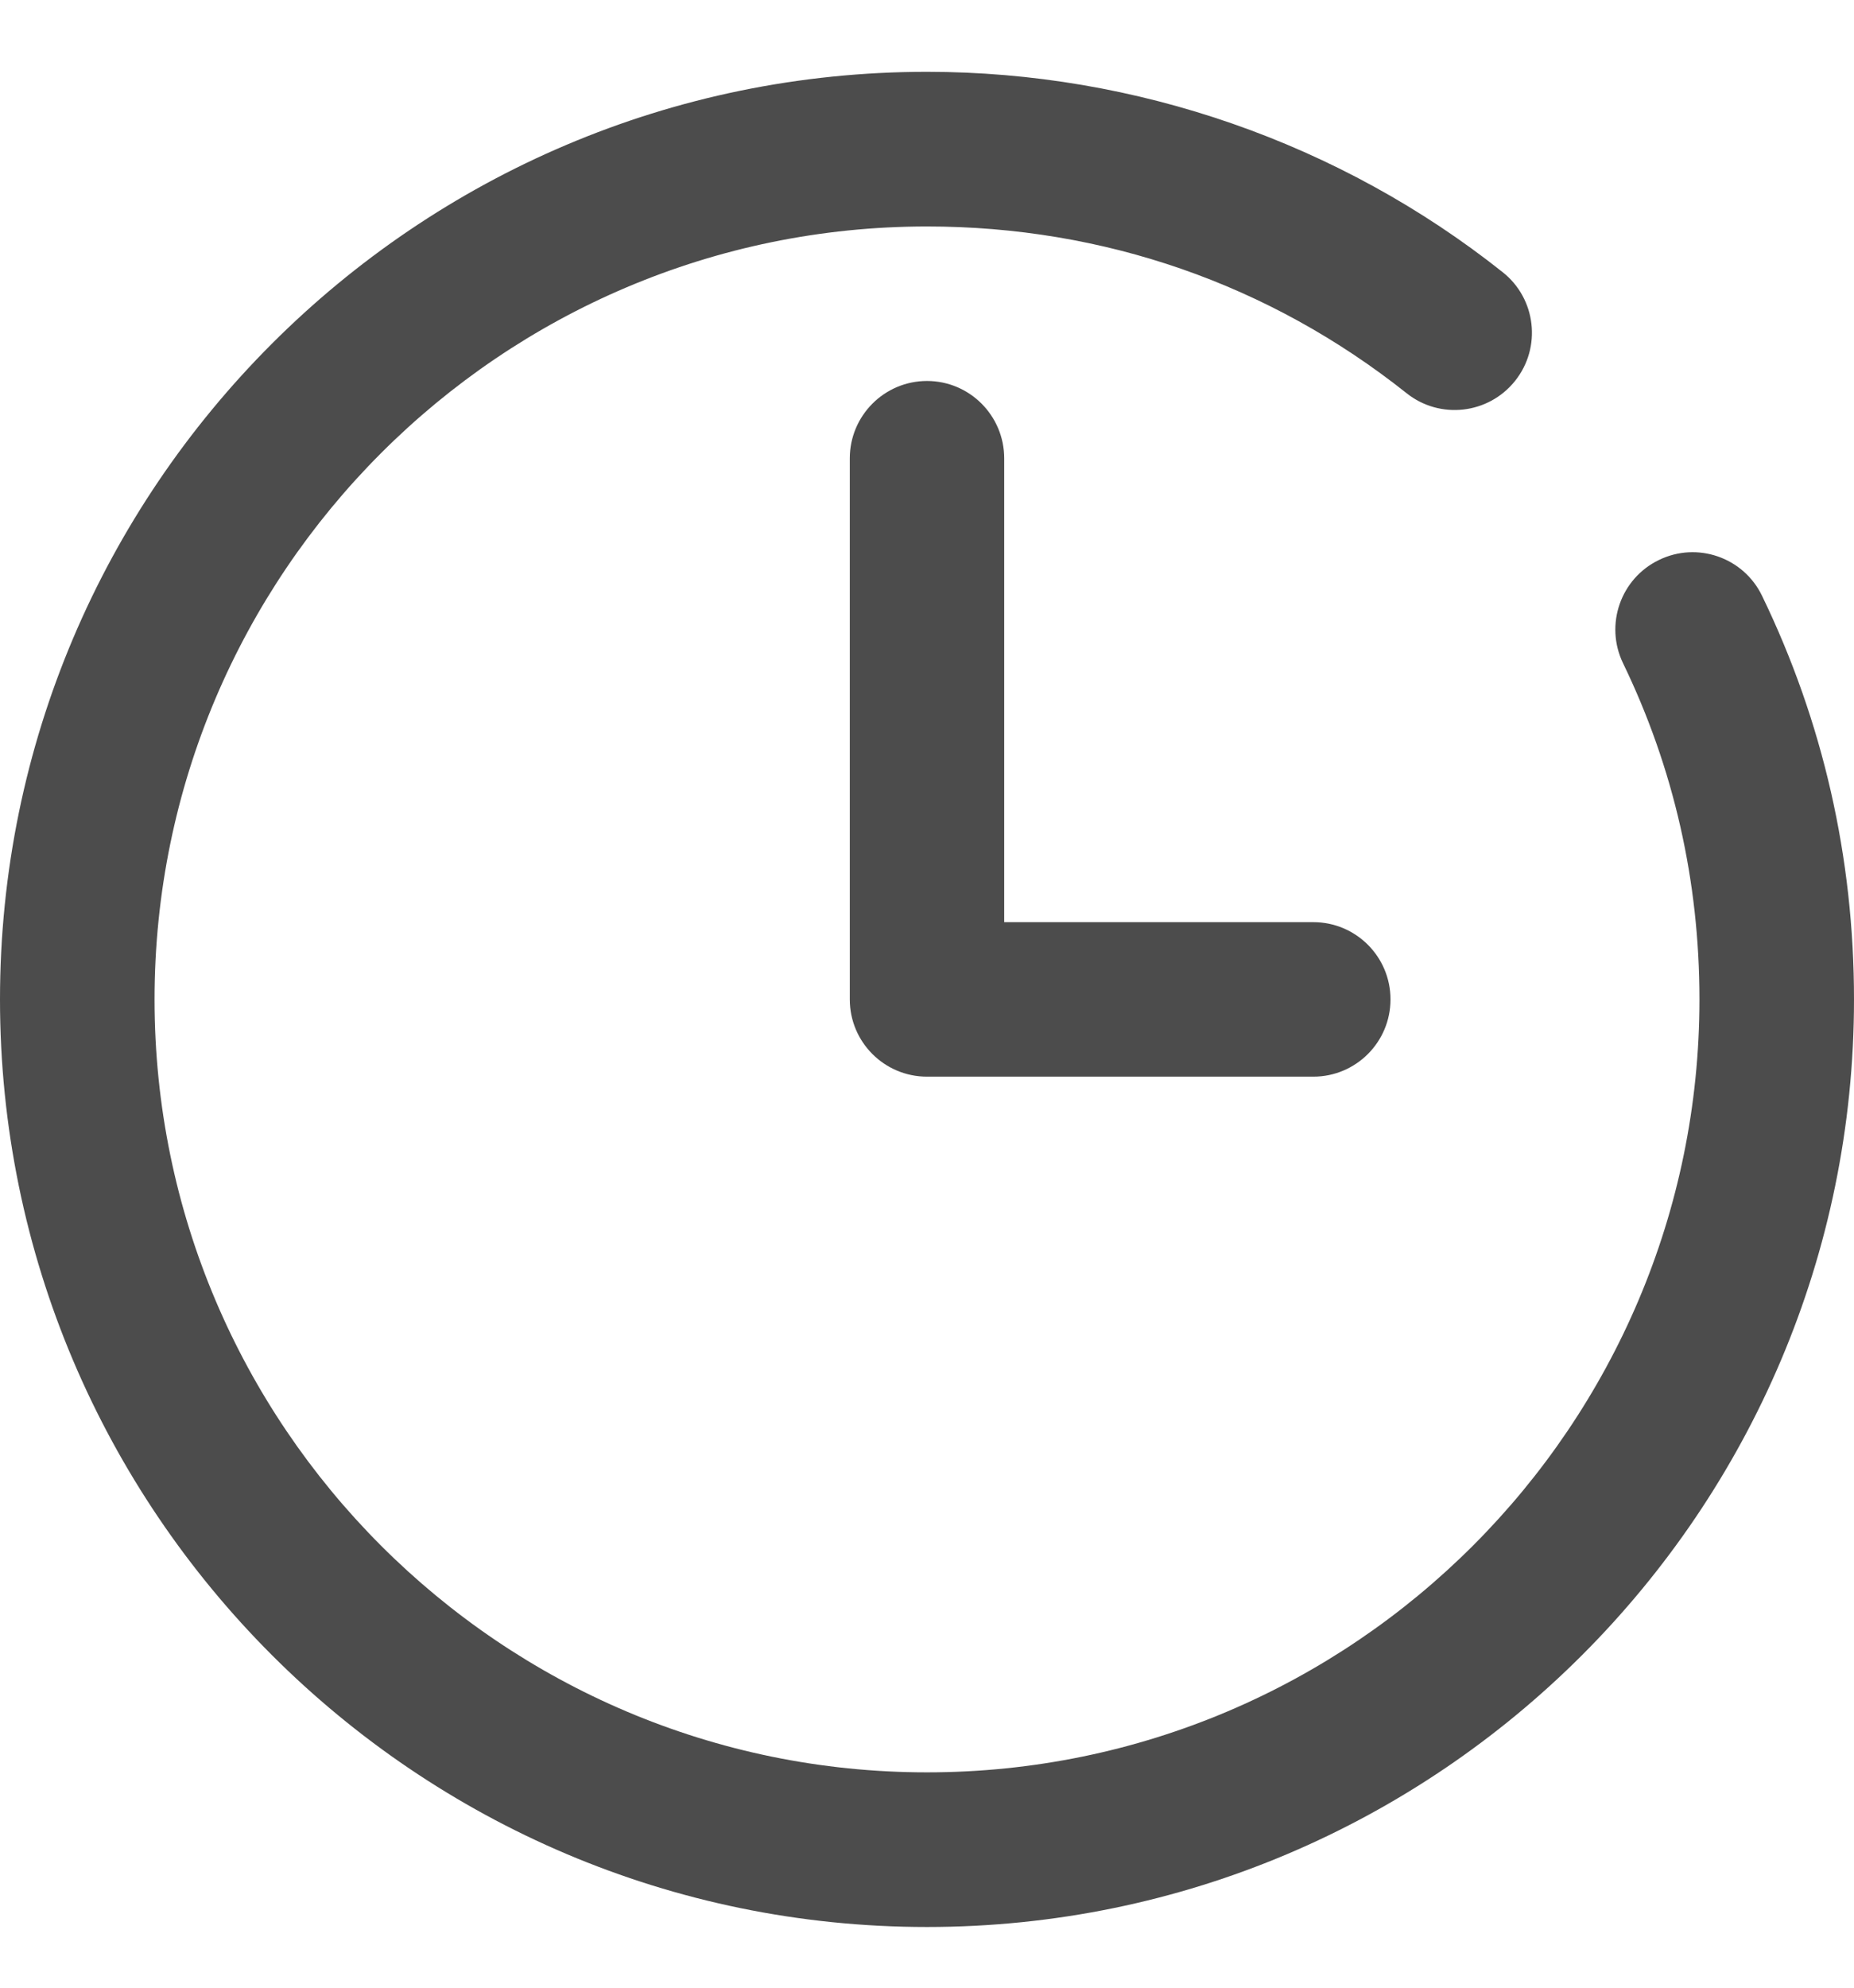 <svg width="14" height="15" viewBox="0 0 14 15" fill="none" xmlns="http://www.w3.org/2000/svg">
<g clip-path="url(#clip0)">
<path d="M12.527 4.226C12.237 4.366 12.116 4.715 12.256 5.005C12.639 5.796 12.833 6.65 12.833 7.542C12.833 10.758 10.216 13.375 7 13.375C3.784 13.375 1.167 10.758 1.167 7.542C1.167 4.326 3.784 1.709 7 1.709C8.333 1.709 9.585 2.144 10.621 2.967C10.873 3.168 11.24 3.126 11.441 2.874C11.642 2.622 11.6 2.254 11.347 2.054C10.12 1.079 8.576 0.542 7 0.542C3.14 0.542 0 3.682 0 7.542C0 11.402 3.14 14.542 7 14.542C10.86 14.542 14 11.402 14 7.542C14 6.472 13.766 5.447 13.306 4.497C13.166 4.206 12.816 4.085 12.527 4.226Z" fill="black" fill-opacity="0.7"/>
<path d="M7 2.875C6.678 2.875 6.417 3.137 6.417 3.459V7.542C6.417 7.864 6.678 8.125 7 8.125H9.917C10.239 8.125 10.5 7.864 10.5 7.542C10.5 7.22 10.239 6.959 9.917 6.959H7.583V3.459C7.583 3.137 7.322 2.875 7 2.875Z" fill="black" fill-opacity="0.7"/>
</g>
<defs>
<clipPath id="clip0">
<rect width="14" height="14" fill="white" transform="translate(0 0.542)"/>
</clipPath>
</defs>
</svg>
